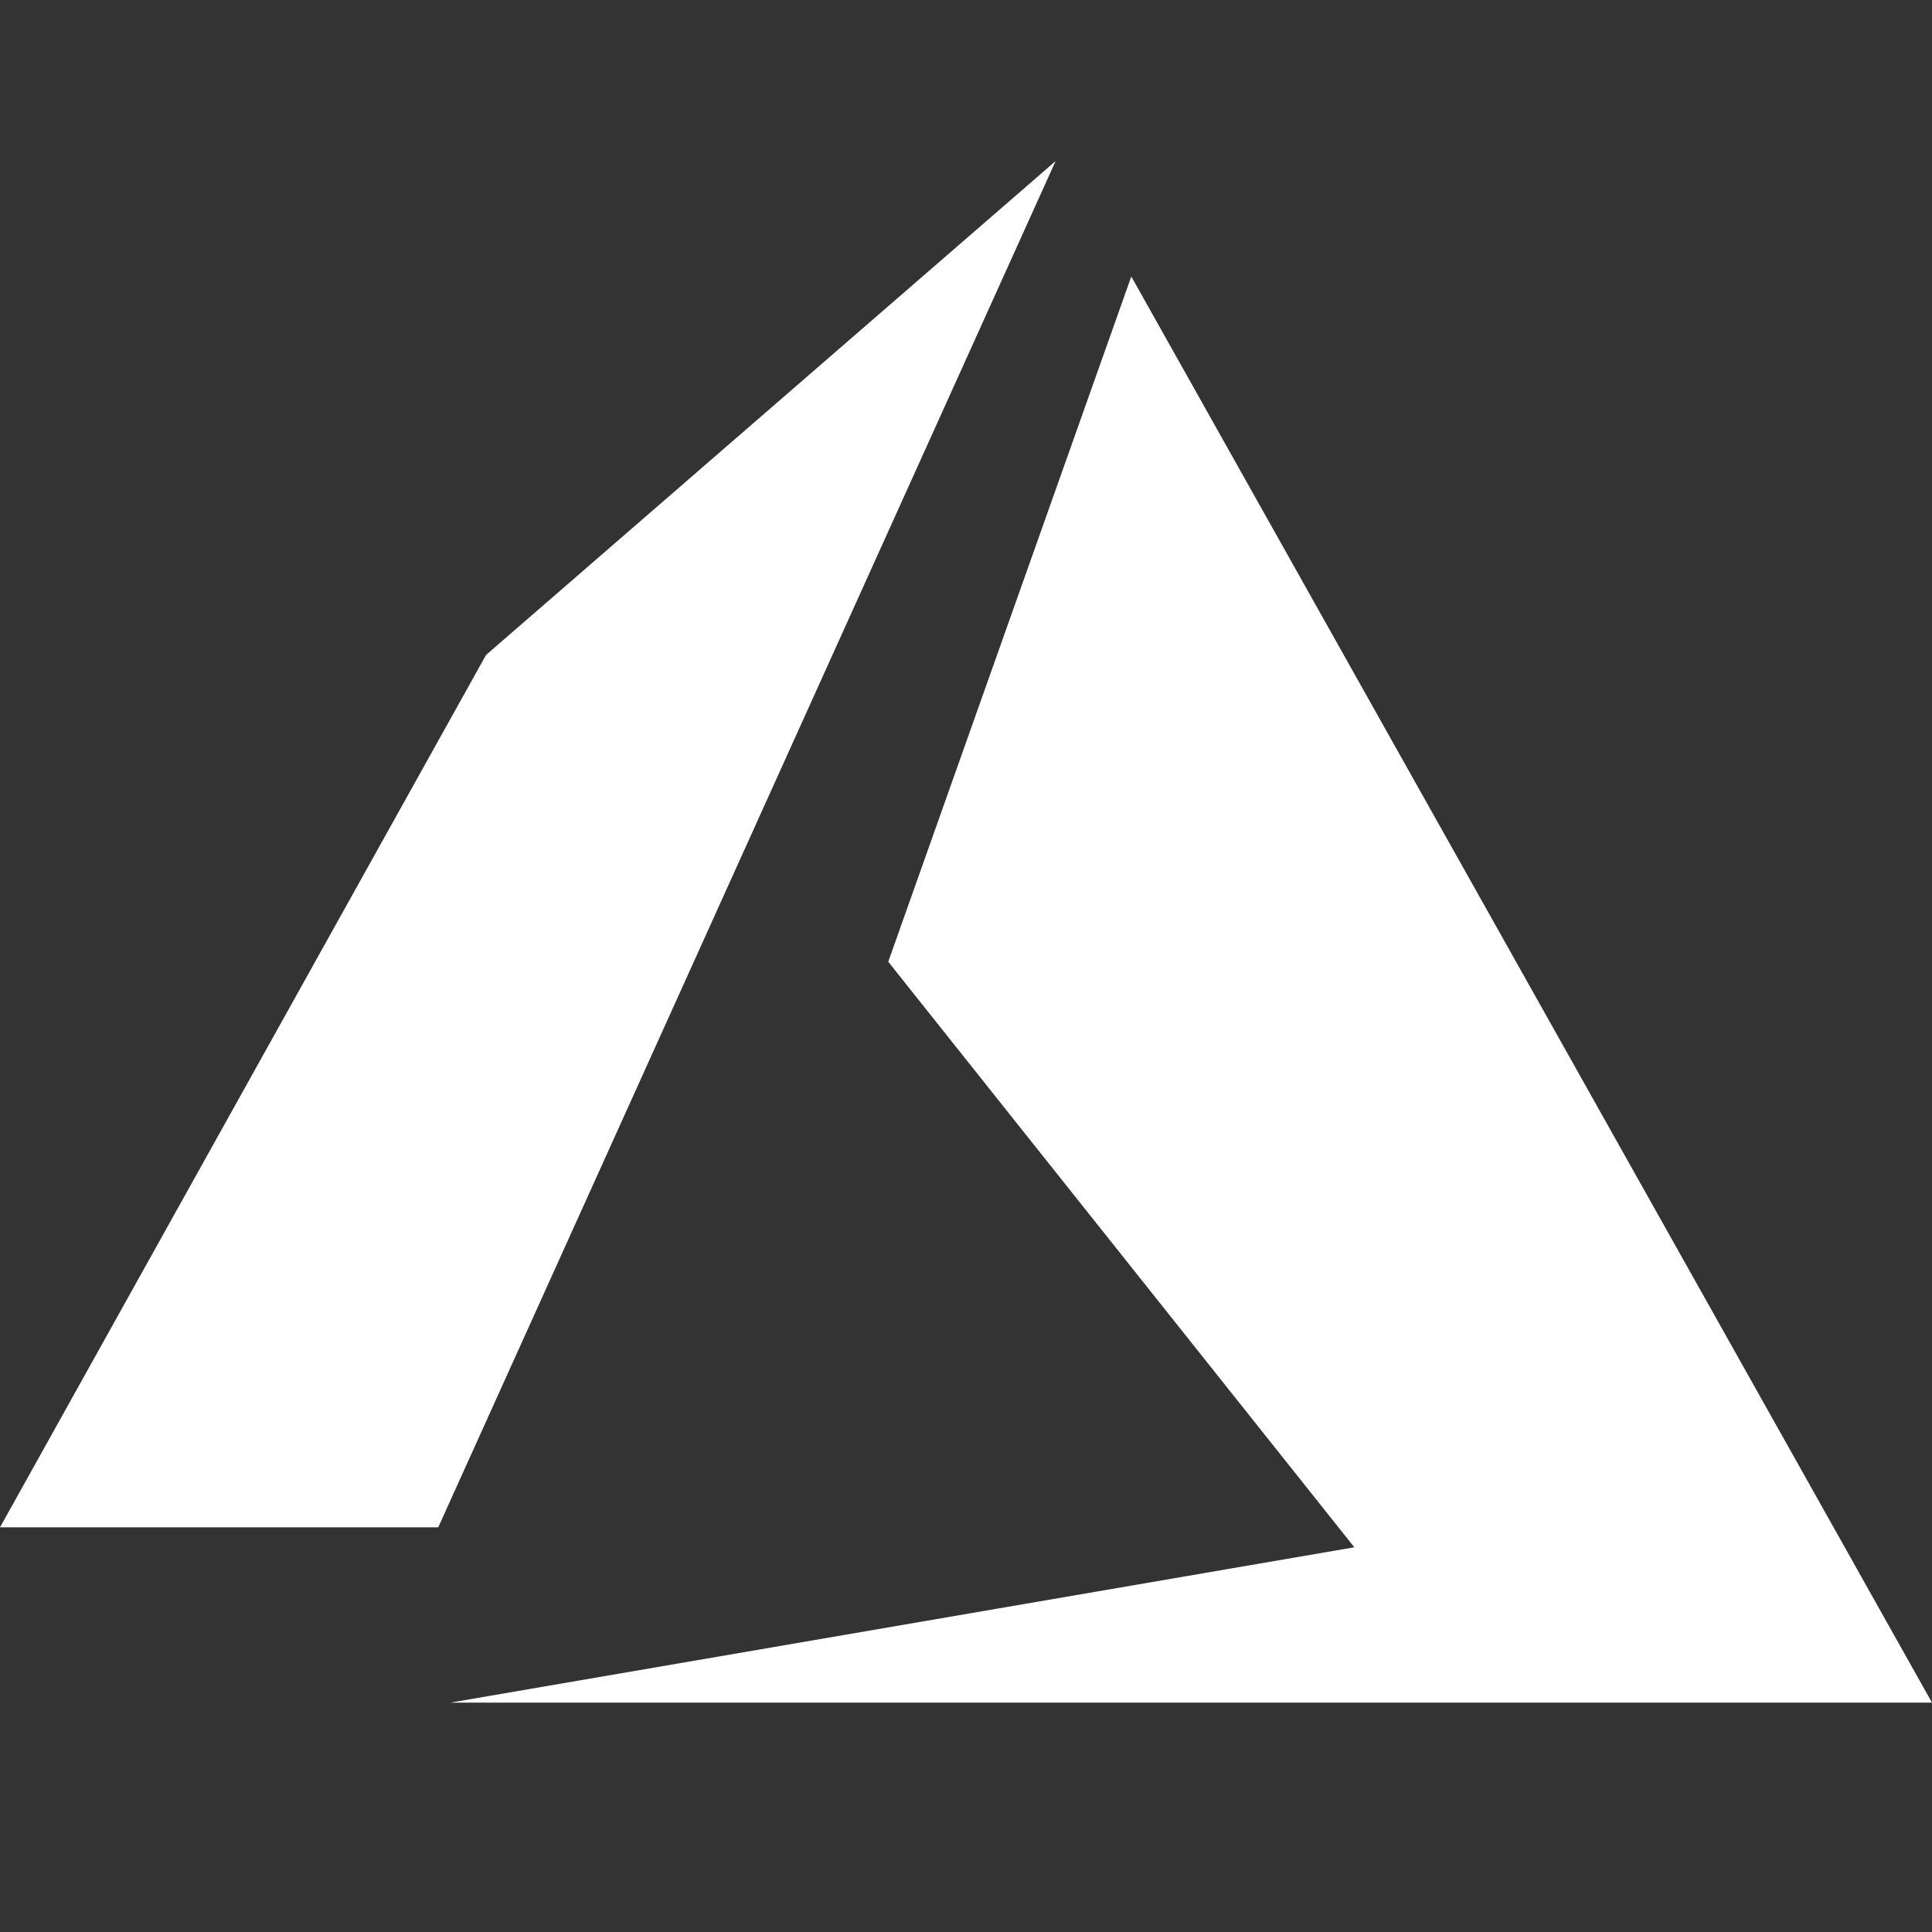 <svg xmlns="http://www.w3.org/2000/svg" width="24" height="24" fill="none" viewBox="0 0 24 24">
  <rect x="0" y="0" width="24" height="24" fill="#333333" stroke="none"/>
  <g clip-path="url(#clip0)">
    <path fill="#fff" d="M13.113 2.001L6.038 8.136 0 18.973h5.444l7.669-16.972zm.94 1.435l-3.019 8.511 5.79 7.274-11.232 1.93H24L14.054 3.436z"/>
  </g>
  <defs>
    <clipPath id="clip0">
      <path fill="#fff" d="M0 0h24v19.152H0z" transform="translate(0 2)"/>
    </clipPath>
  </defs>
</svg>
